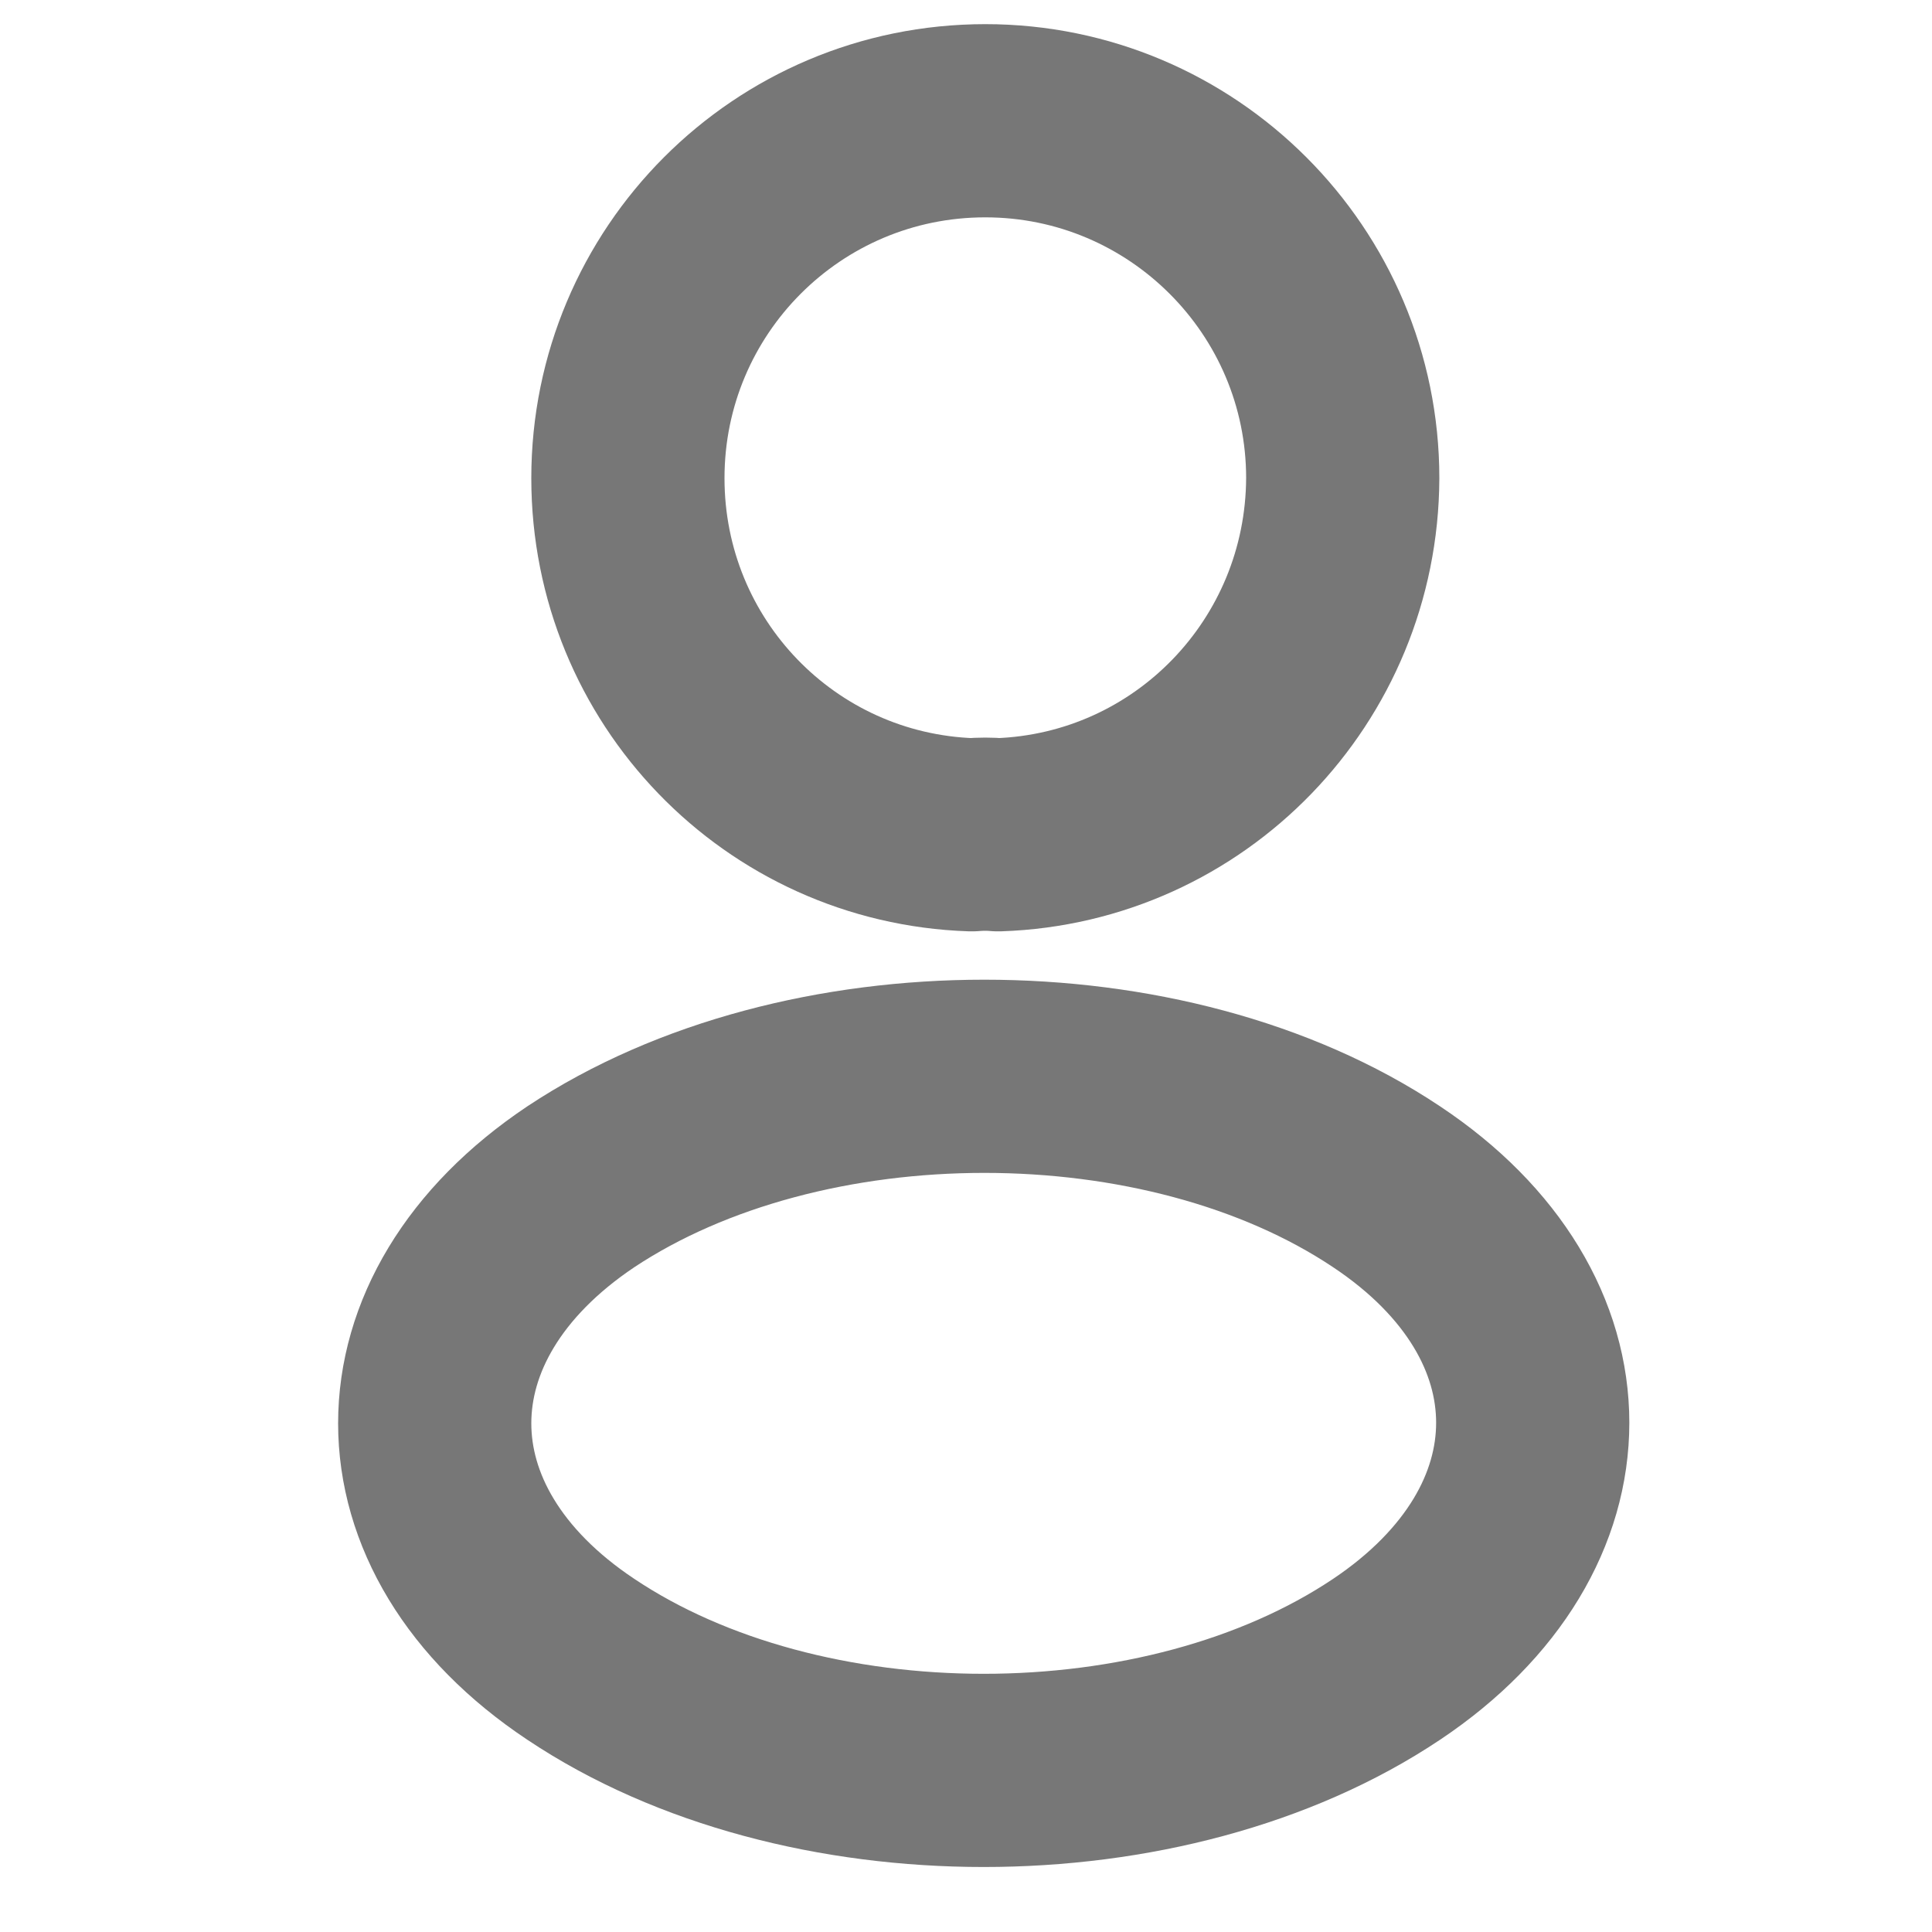 <svg width="40" height="40" viewBox="0 0 40 40" fill="none" xmlns="http://www.w3.org/2000/svg">
<path d="M20.667 17.283C20.5 17.267 20.3 17.267 20.117 17.283C16.15 17.15 13 13.9 13 9.9C13 5.817 16.3 2.5 20.4 2.5C24.483 2.5 27.8 5.817 27.8 9.9C27.783 13.9 24.633 17.15 20.667 17.283Z" stroke="#777777" stroke-width="4" stroke-linecap="round" stroke-linejoin="round"/>
<path d="M12.025 24.571C7.992 27.271 7.992 31.671 12.025 34.354C16.608 37.421 24.125 37.421 28.708 34.354C32.742 31.654 32.742 27.254 28.708 24.571C24.142 21.521 16.625 21.521 12.025 24.571Z" stroke="#777777" stroke-width="4" stroke-linecap="round" stroke-linejoin="round"/>
</svg>
